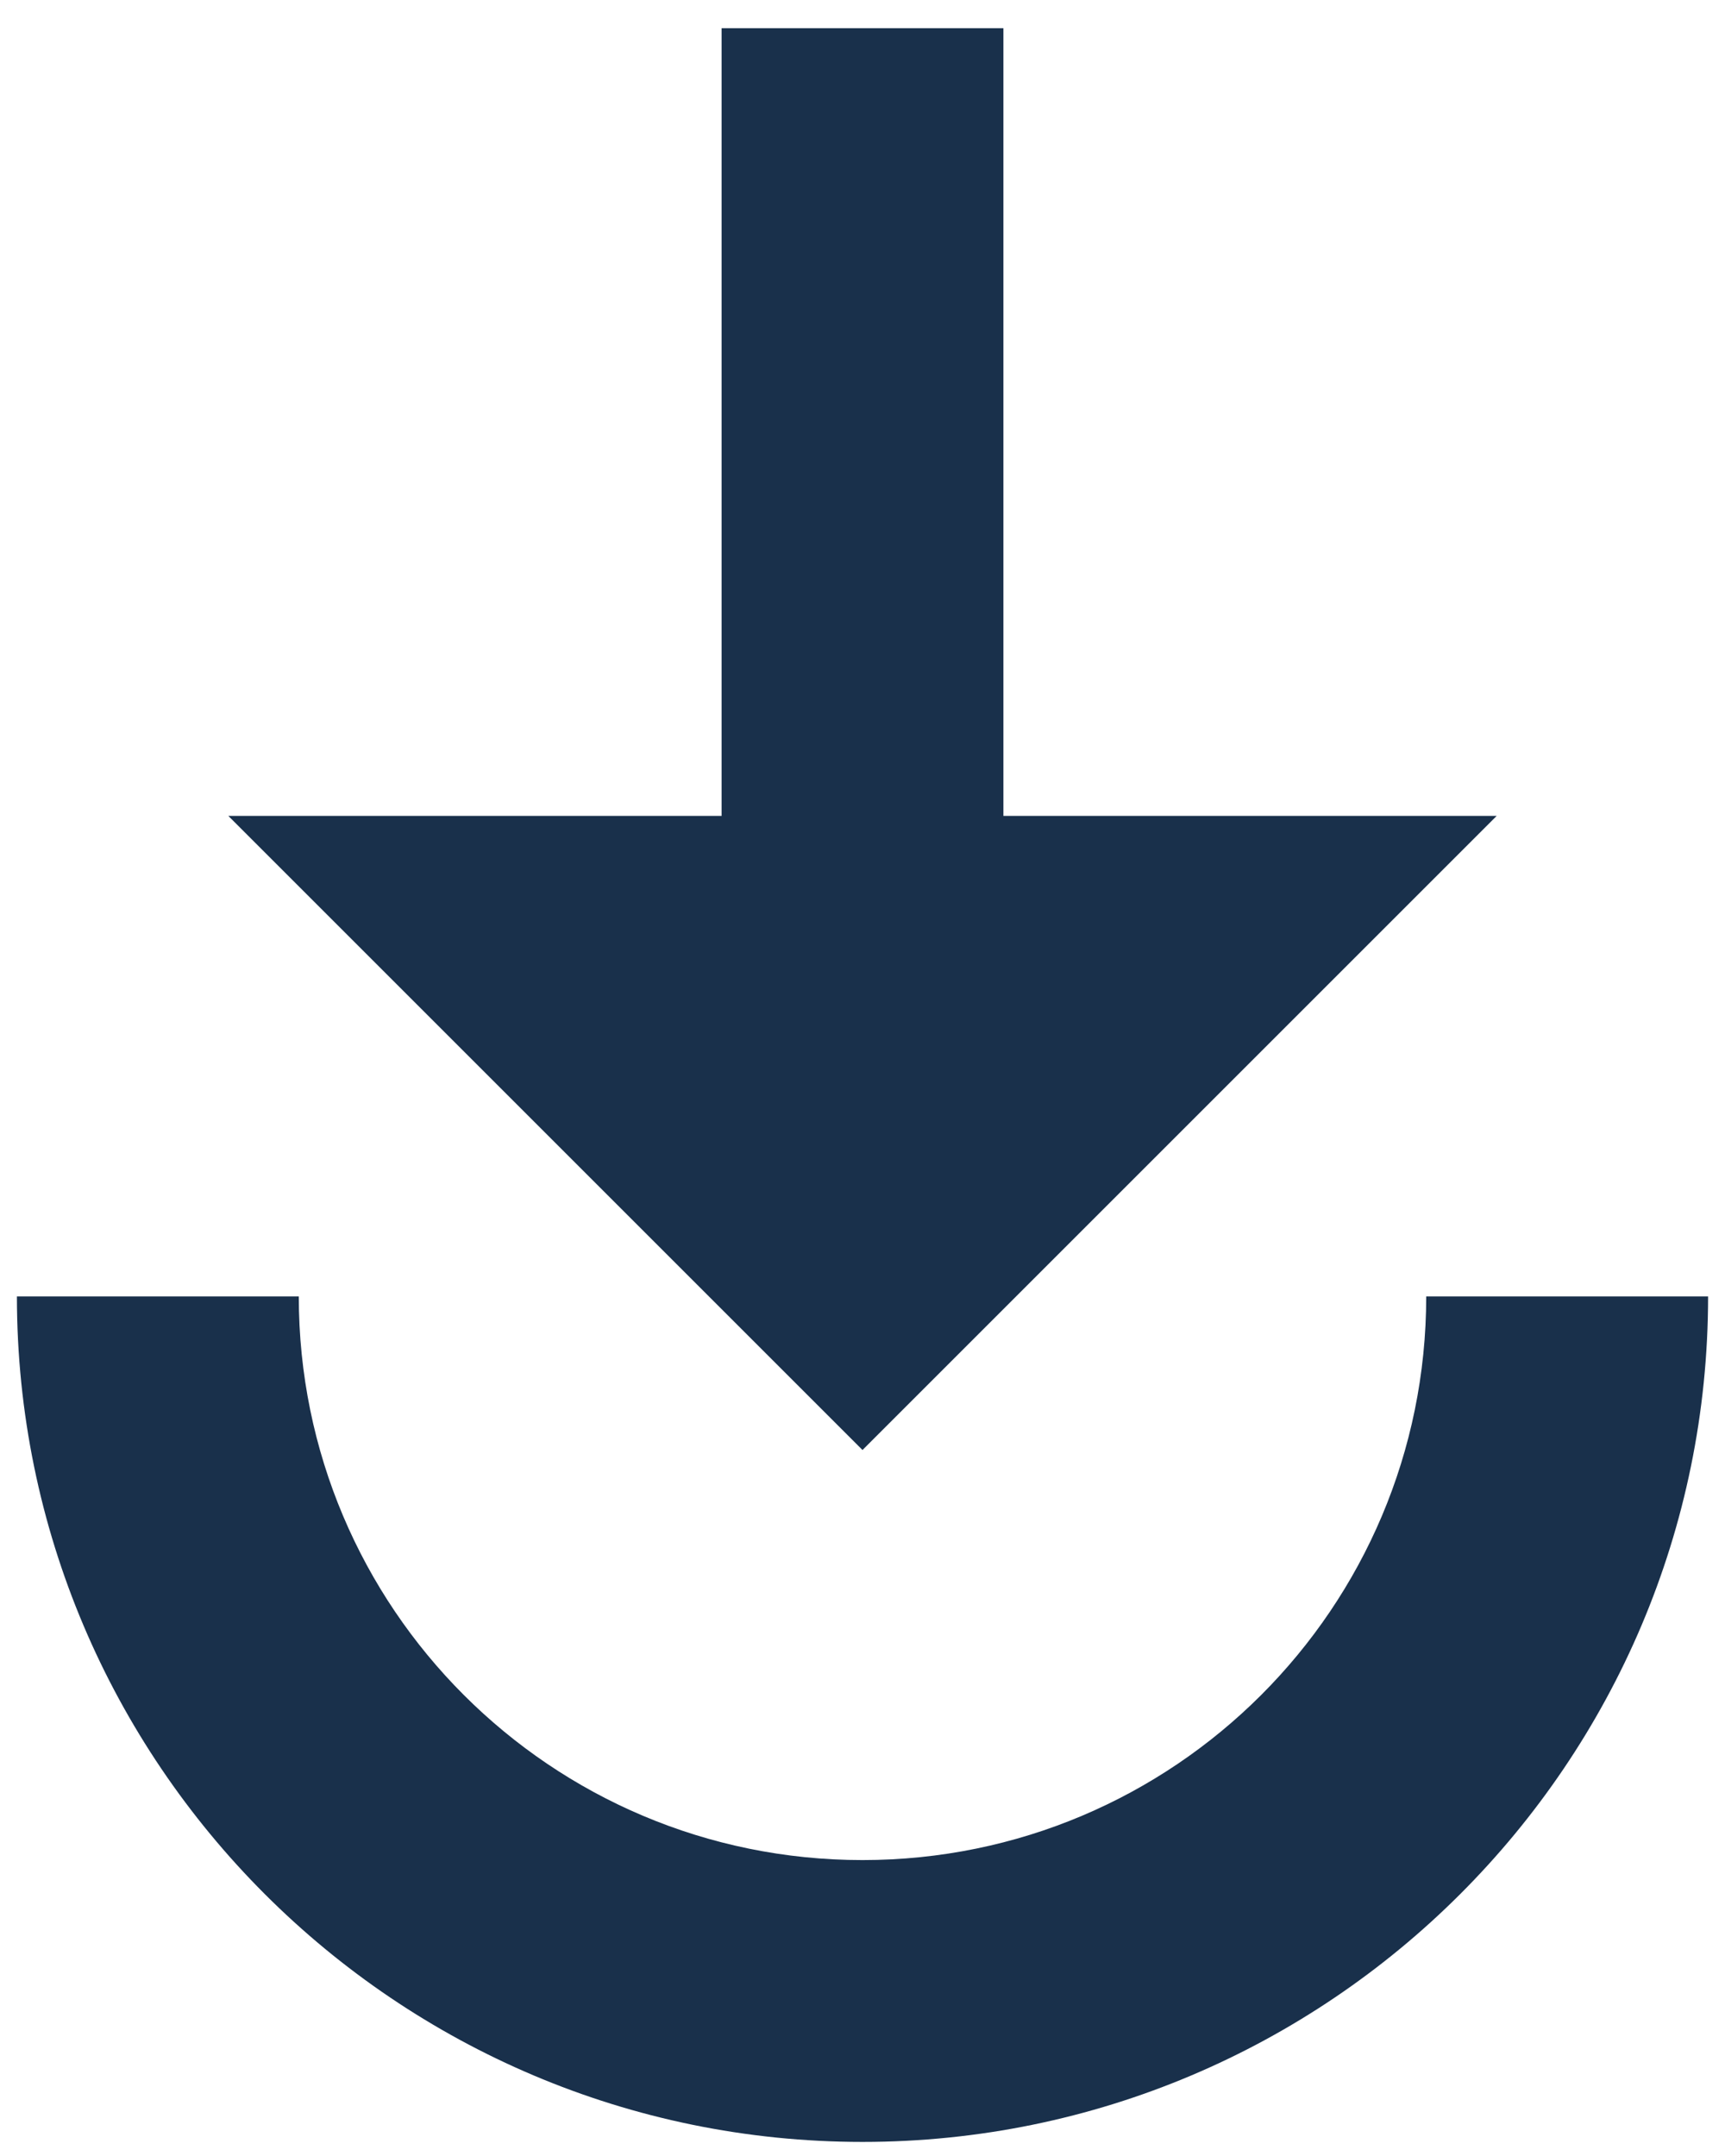 <svg width="40" height="50" viewBox="0 0 40 51" fill="#19304b"
                                             xmlns="http://www.w3.org/2000/svg">
                                            <path d="M16.667 0.667V19.3H5L20 34.3L35 19.3H23.333V0.667H16.667ZM0 30.667C0 41.7 8.967 50.667 20 50.667C31.033 50.667 40 41.7 40 30.667H33.333C33.333 38.033 27.367 44 20 44C12.633 44 6.667 38.033 6.667 30.667H0Z"
                                                  fill="#19304B"/>
                                        </svg>